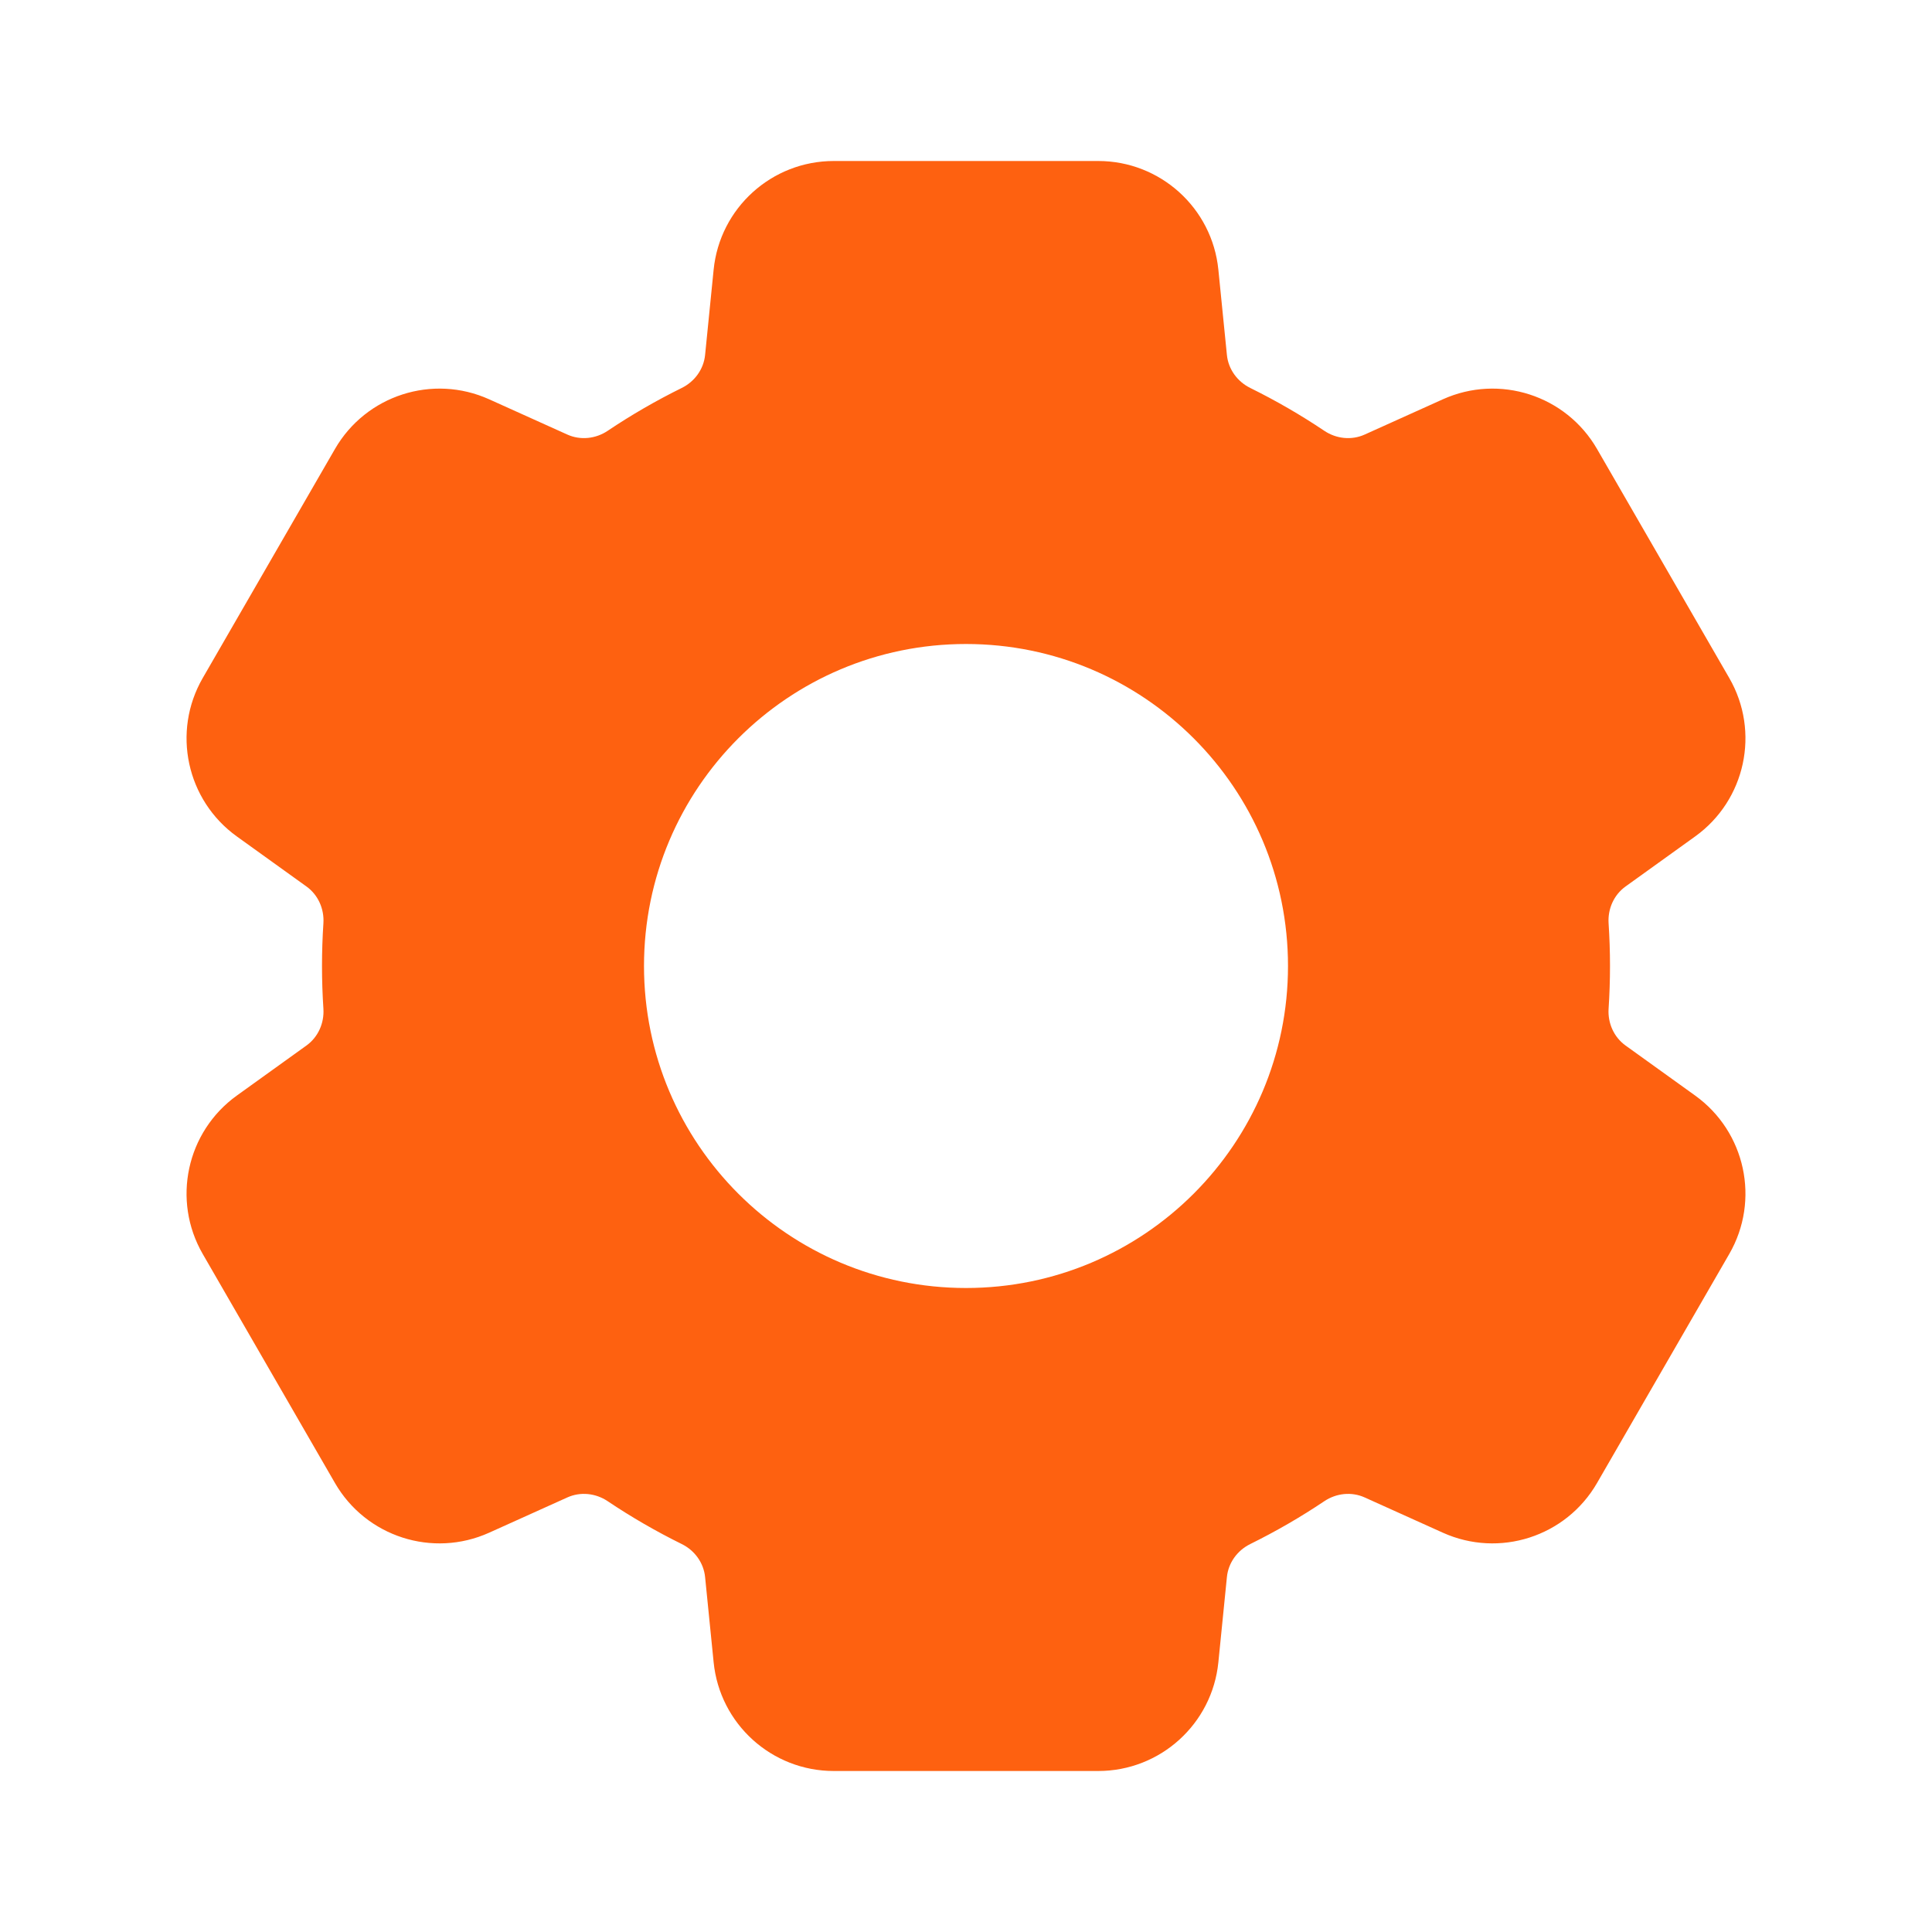 <svg width="48" height="48" viewBox="0 0 48 48" fill="none" xmlns="http://www.w3.org/2000/svg">
<path fill-rule="evenodd" clip-rule="evenodd" d="M17.73 6.701C17.883 5.168 19.174 4 20.715 4H27.285C28.826 4 30.117 5.168 30.27 6.701L30.482 8.817C30.517 9.173 30.742 9.481 31.063 9.639C31.701 9.954 32.315 10.309 32.902 10.703C33.2 10.903 33.579 10.944 33.906 10.796L35.846 9.921C37.251 9.287 38.907 9.82 39.678 11.155L42.963 16.845C43.734 18.18 43.367 19.881 42.116 20.781L40.387 22.024C40.096 22.233 39.942 22.581 39.965 22.938C39.988 23.289 40 23.643 40 24C40 24.357 39.988 24.711 39.965 25.062C39.942 25.419 40.096 25.767 40.387 25.976L42.116 27.219C43.367 28.119 43.734 29.82 42.963 31.155L39.678 36.845C38.907 38.18 37.251 38.713 35.846 38.079L33.906 37.204C33.579 37.056 33.2 37.097 32.902 37.297C32.315 37.691 31.701 38.046 31.063 38.361C30.742 38.519 30.517 38.827 30.482 39.183L30.27 41.298C30.117 42.832 28.826 44 27.285 44H20.715C19.174 44 17.883 42.832 17.73 41.298L17.518 39.183C17.483 38.827 17.258 38.519 16.937 38.361C16.299 38.046 15.685 37.691 15.098 37.297C14.8 37.097 14.421 37.056 14.094 37.204L12.154 38.079C10.749 38.713 9.093 38.18 8.322 36.845L5.037 31.155C4.266 29.82 4.633 28.119 5.884 27.219L7.613 25.976C7.904 25.767 8.058 25.419 8.035 25.062C8.012 24.711 8 24.357 8 24C8 23.643 8.012 23.289 8.035 22.938C8.058 22.581 7.904 22.233 7.613 22.024L5.884 20.781C4.633 19.881 4.266 18.18 5.037 16.845L8.322 11.155C9.093 9.82 10.749 9.287 12.154 9.921L14.094 10.796C14.421 10.944 14.8 10.903 15.098 10.703C15.685 10.309 16.299 9.954 16.937 9.639C17.258 9.481 17.483 9.173 17.518 8.817L17.73 6.701ZM24 32C28.418 32 32 28.418 32 24C32 19.582 28.418 16 24 16C19.582 16 16 19.582 16 24C16 28.418 19.582 32 24 32Z" fill="#FE6110"/>
</svg>

